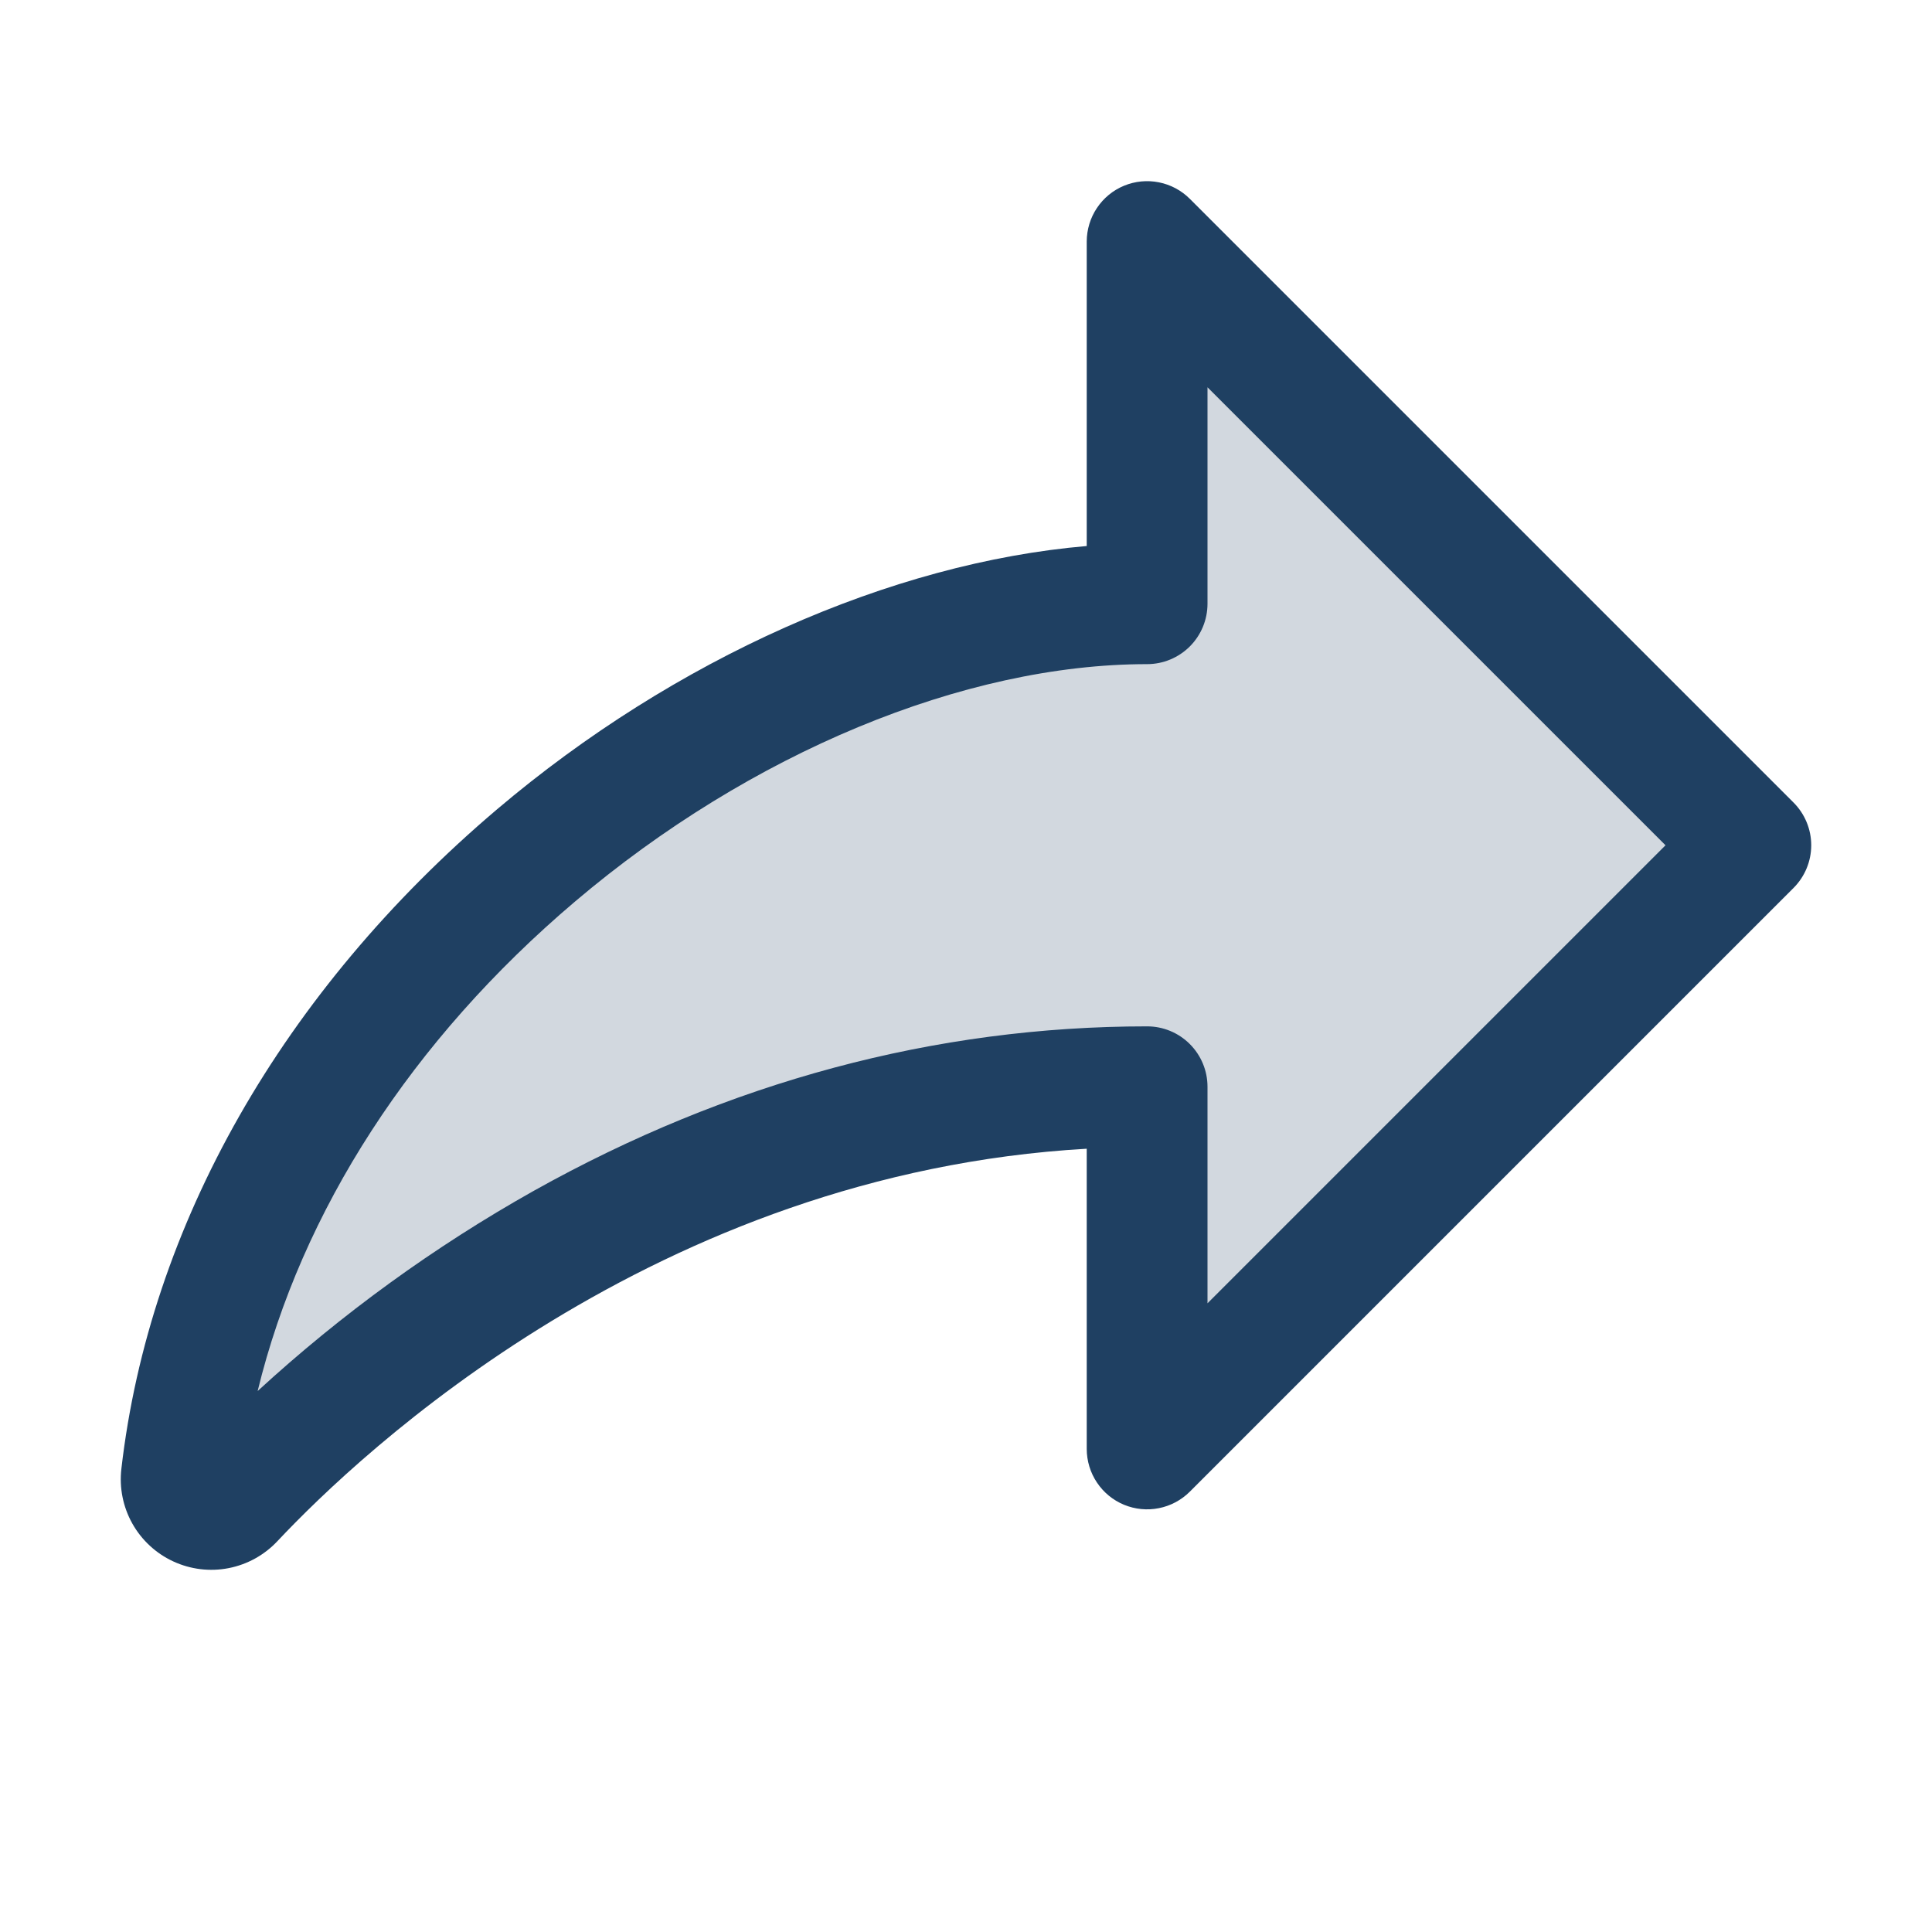 <svg width="45" height="45" viewBox="0 0 45 45" fill="none" xmlns="http://www.w3.org/2000/svg">
<path opacity="0.2" d="M26.719 33.75V25.312C15.926 25.312 8.33 31.85 5.437 34.931C5.336 35.039 5.204 35.113 5.058 35.142C4.913 35.17 4.763 35.152 4.628 35.09C4.494 35.028 4.383 34.926 4.31 34.797C4.237 34.668 4.207 34.519 4.224 34.372C5.539 22.931 17.436 14.062 26.719 14.062V5.625L40.781 19.688L26.719 33.75Z" fill="#1F4062"/>
<path d="M41.776 18.694L27.714 4.632C27.517 4.435 27.267 4.301 26.994 4.247C26.721 4.192 26.438 4.22 26.181 4.326C25.924 4.432 25.704 4.613 25.55 4.844C25.395 5.075 25.313 5.347 25.312 5.625V12.718C20.753 13.108 15.717 15.34 11.573 18.854C6.585 23.087 3.479 28.542 2.827 34.212C2.776 34.653 2.865 35.099 3.082 35.486C3.299 35.873 3.633 36.182 4.035 36.368C4.438 36.555 4.889 36.61 5.325 36.525C5.761 36.44 6.158 36.22 6.462 35.896C8.395 33.838 15.275 27.329 25.312 26.756V33.75C25.313 34.028 25.395 34.3 25.55 34.531C25.704 34.762 25.924 34.943 26.181 35.049C26.438 35.155 26.721 35.183 26.994 35.128C27.267 35.074 27.517 34.94 27.714 34.743L41.776 20.681C42.039 20.417 42.187 20.06 42.187 19.688C42.187 19.315 42.039 18.958 41.776 18.694ZM28.125 30.356V25.312C28.125 24.939 27.977 24.582 27.713 24.318C27.449 24.054 27.092 23.906 26.719 23.906C21.783 23.906 16.975 25.195 12.43 27.738C10.114 29.039 7.957 30.604 6.001 32.4C7.021 28.209 9.591 24.224 13.393 20.999C17.474 17.538 22.456 15.469 26.719 15.469C27.092 15.469 27.449 15.32 27.713 15.057C27.977 14.793 28.125 14.435 28.125 14.062V9.021L38.793 19.688L28.125 30.356Z" fill="#1F4062"/>
</svg>
